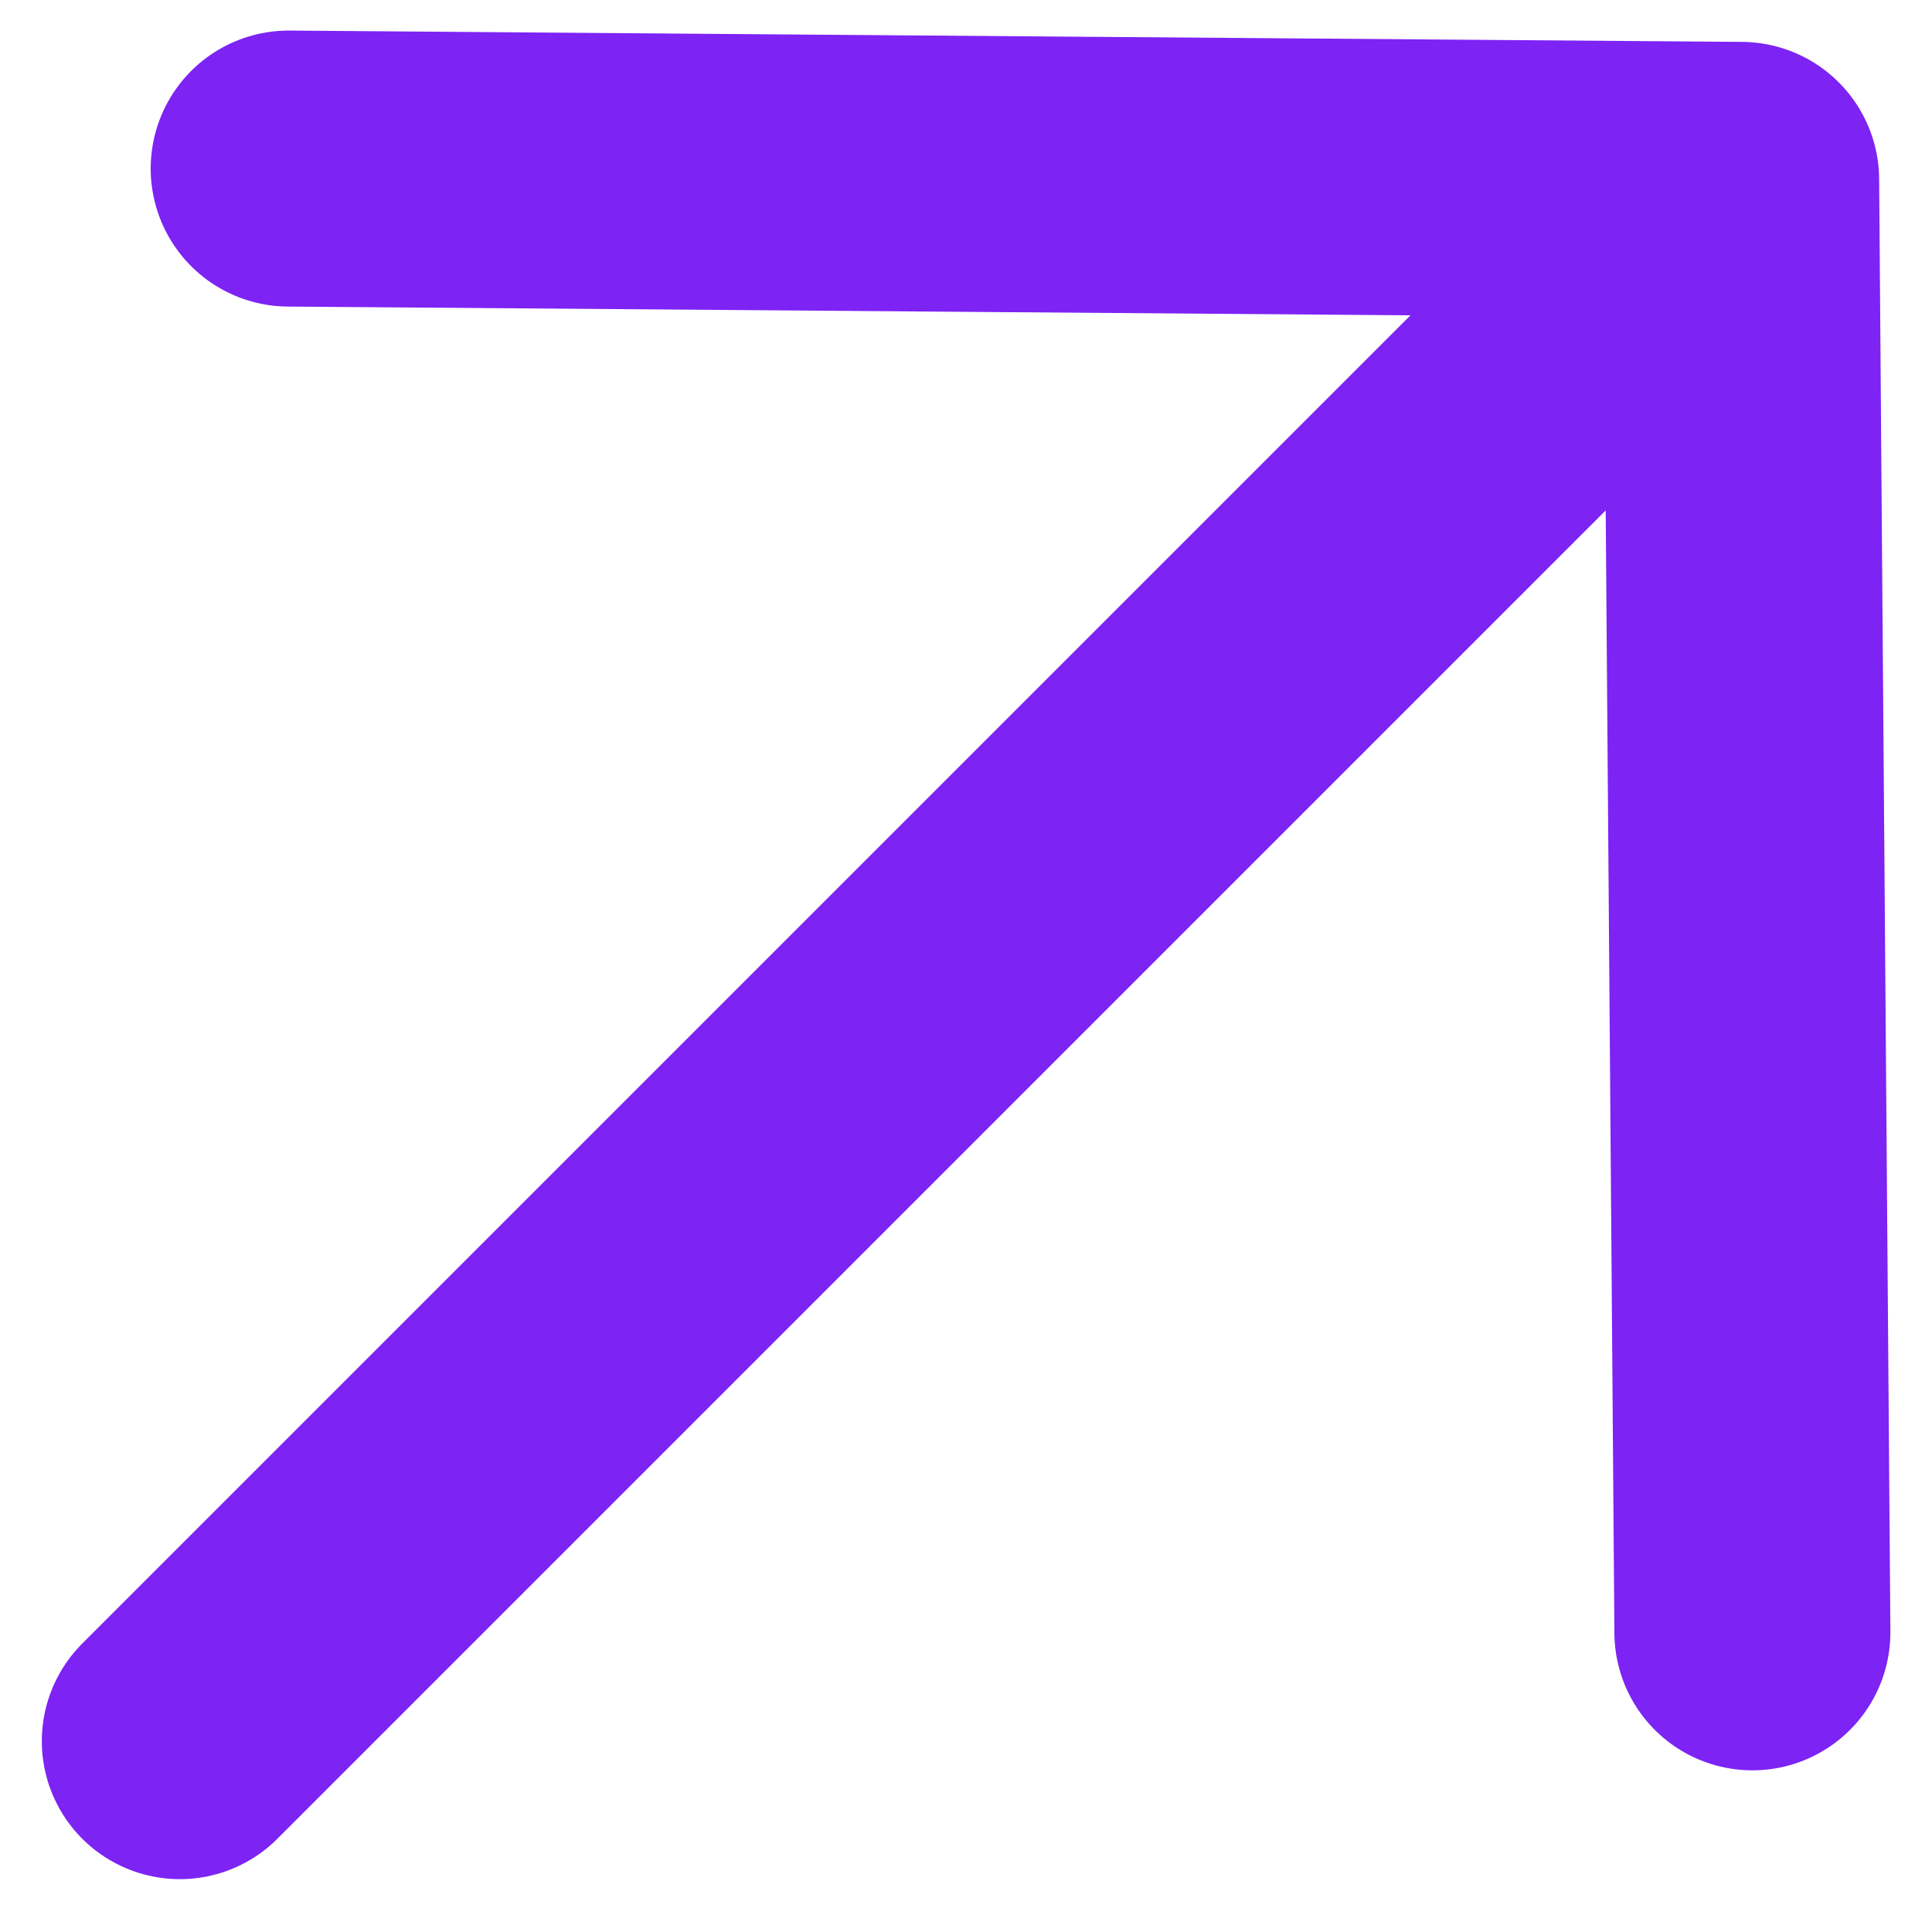 <svg width="28" height="28" viewBox="0 0 28 28" fill="none" xmlns="http://www.w3.org/2000/svg">
<path d="M4.184 2.443L25.234 2.607L25.397 23.657M23.783 4.057L2.606 25.234" stroke="#7D23F4" stroke-width="4" stroke-linecap="round" stroke-linejoin="round"/>
</svg>

